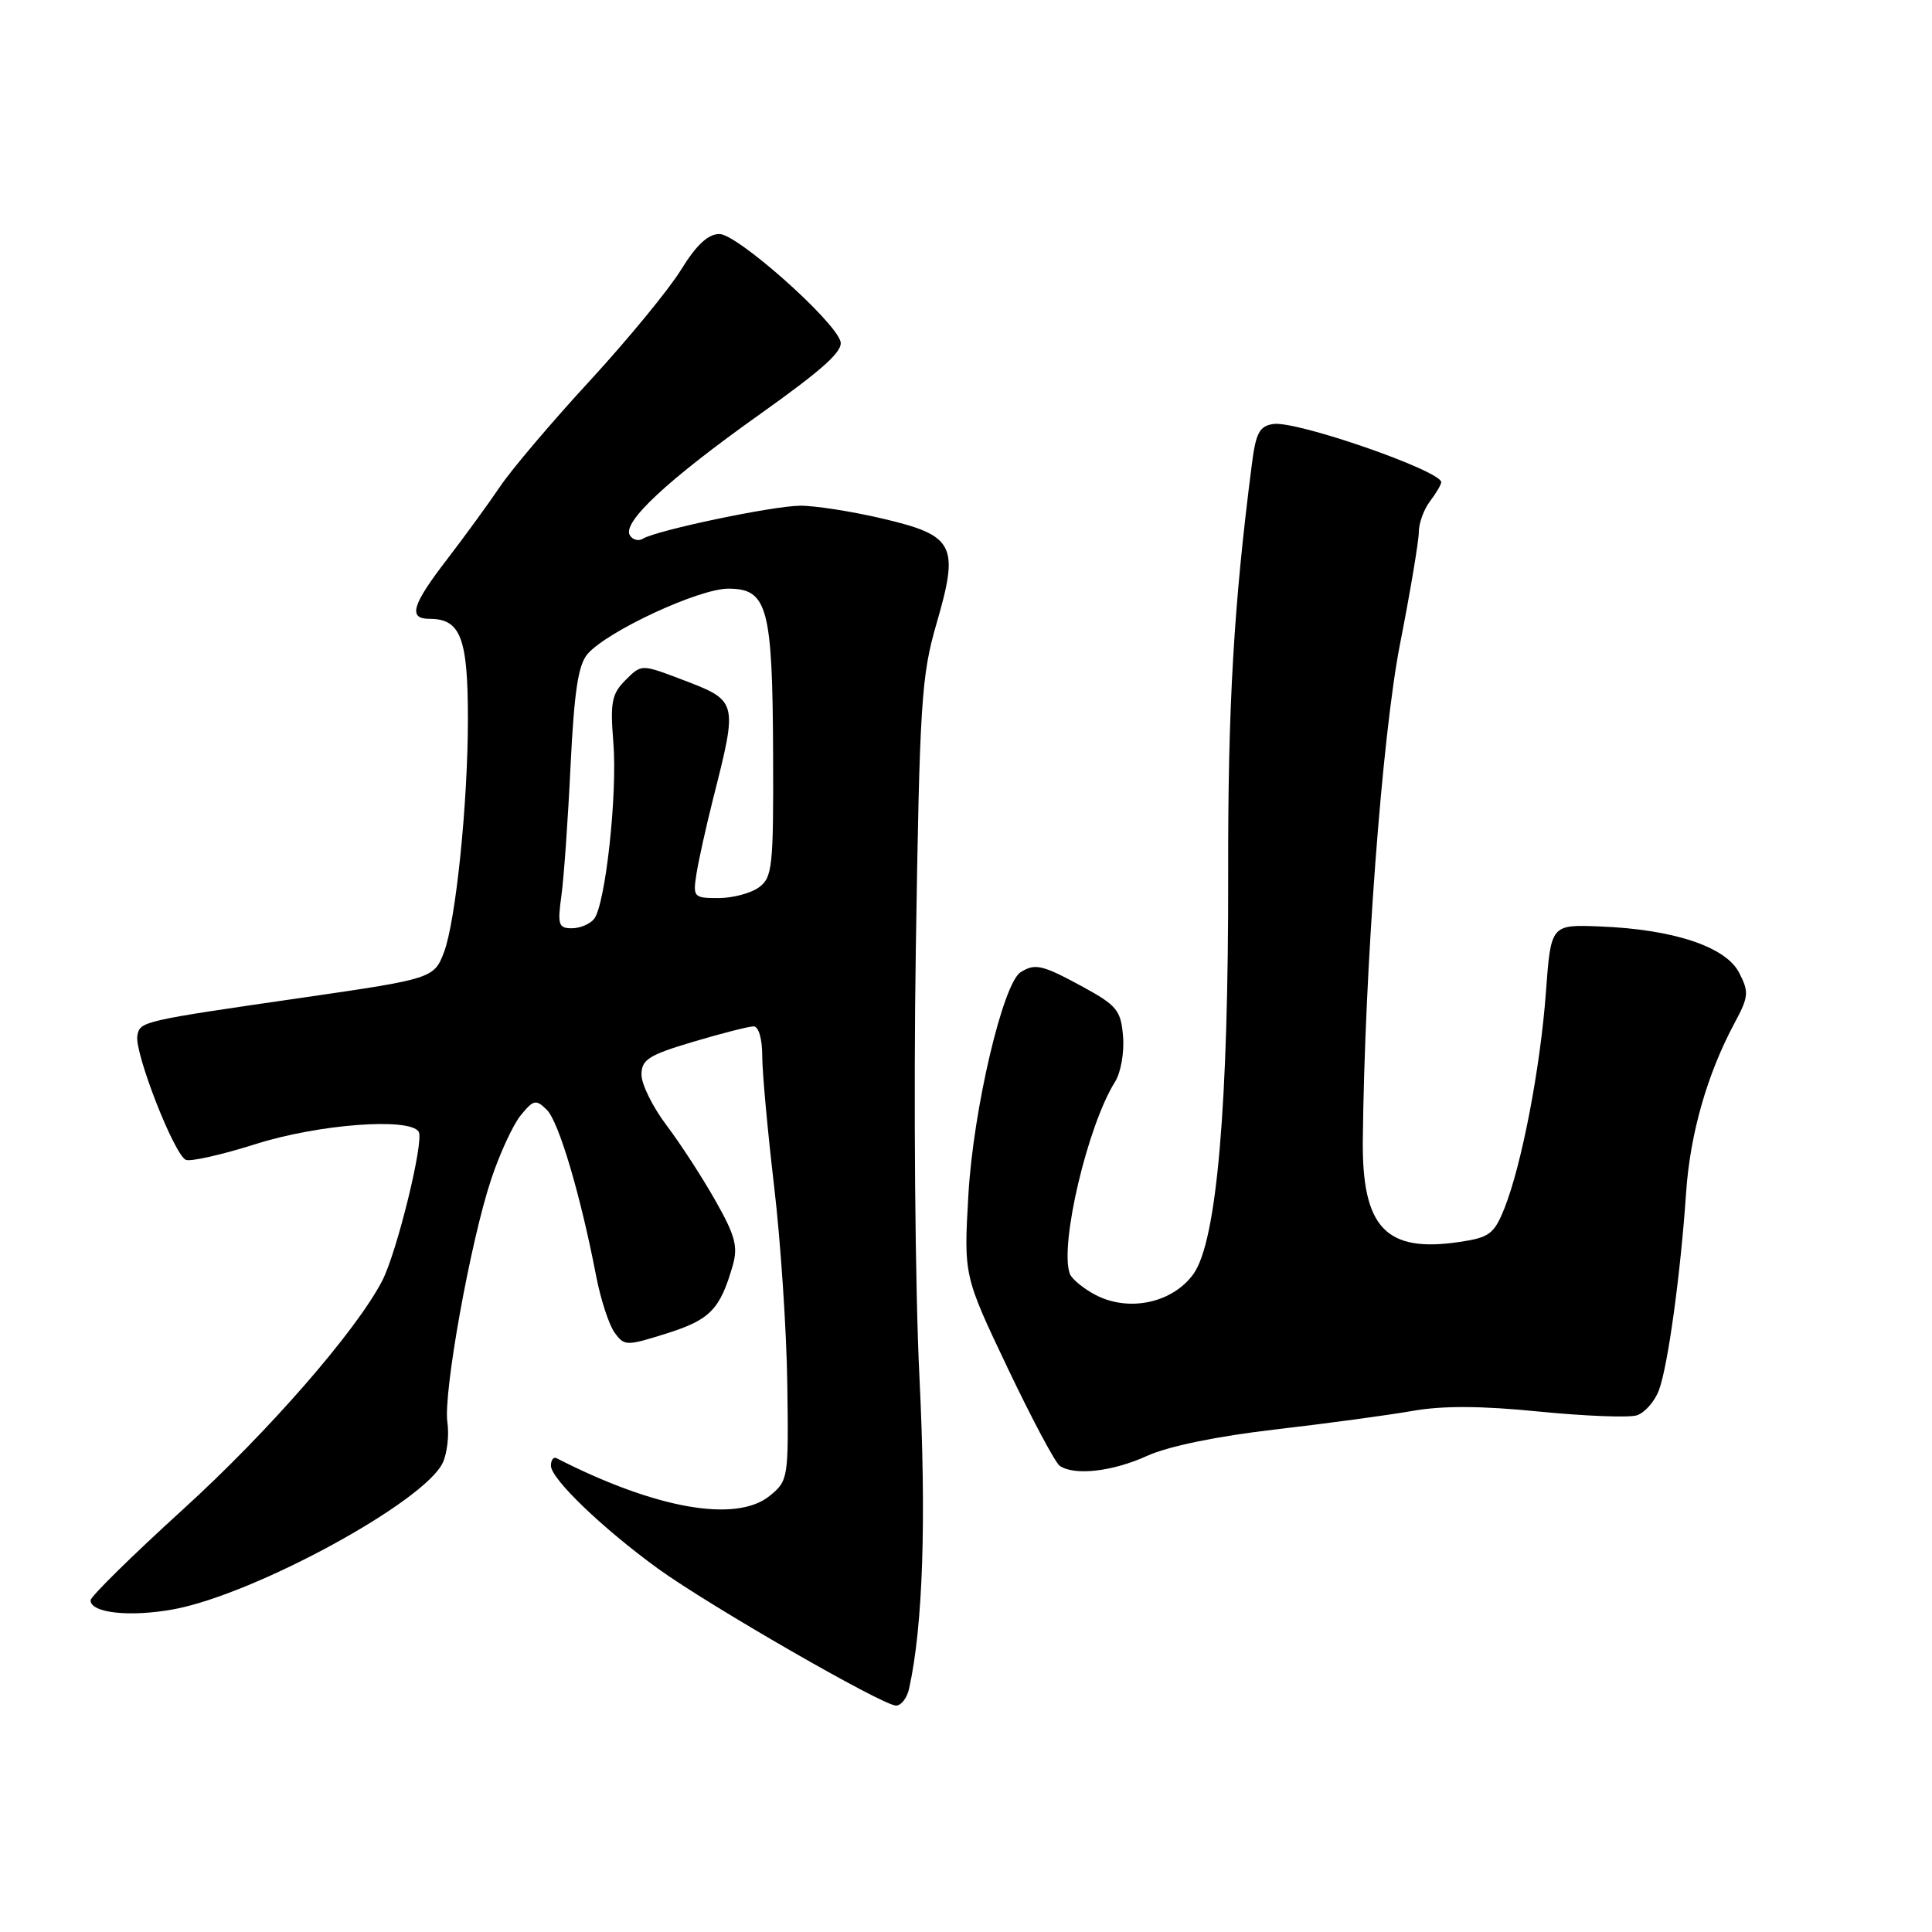 <?xml version="1.0" encoding="UTF-8" standalone="no"?>
<!DOCTYPE svg PUBLIC "-//W3C//DTD SVG 1.1//EN" "http://www.w3.org/Graphics/SVG/1.1/DTD/svg11.dtd" >
<svg xmlns="http://www.w3.org/2000/svg" xmlns:xlink="http://www.w3.org/1999/xlink" version="1.1" viewBox="0 0 256 256">
 <g >
 <path fill="currentColor"
d=" M 120.46 223.75 C 122.30 215.45 122.76 201.43 121.83 182.43 C 121.26 170.92 121.04 145.45 121.35 125.83 C 121.86 92.97 122.08 89.55 124.11 82.57 C 127.13 72.18 126.48 70.95 116.87 68.70 C 112.82 67.75 107.92 66.99 106.00 67.01 C 102.31 67.05 86.99 70.27 85.19 71.38 C 84.61 71.74 83.83 71.54 83.46 70.93 C 82.40 69.22 88.45 63.59 100.70 54.88 C 109.16 48.86 111.77 46.49 111.36 45.21 C 110.44 42.32 97.68 31.02 95.34 31.01 C 93.83 31.00 92.28 32.44 90.24 35.75 C 88.63 38.36 83.19 44.98 78.15 50.46 C 73.10 55.94 67.76 62.24 66.27 64.46 C 64.77 66.68 61.63 71.00 59.28 74.06 C 54.56 80.19 54.03 82.00 56.93 82.00 C 61.03 82.00 62.00 84.52 62.00 95.25 C 62.00 106.42 60.40 122.02 58.83 126.18 C 57.53 129.61 57.22 129.71 40.55 132.13 C 18.76 135.28 18.56 135.33 18.20 137.21 C 17.77 139.43 23.12 153.11 24.64 153.69 C 25.29 153.94 29.48 152.99 33.96 151.57 C 42.27 148.95 54.29 148.05 55.48 149.96 C 56.22 151.16 52.59 165.96 50.64 169.72 C 47.17 176.39 35.58 189.70 24.25 200.00 C 17.51 206.13 12.00 211.55 12.00 212.05 C 12.00 213.74 17.27 214.30 23.05 213.23 C 33.83 211.22 56.34 198.95 58.68 193.79 C 59.26 192.53 59.53 190.13 59.28 188.45 C 58.72 184.61 62.33 164.53 65.08 156.27 C 66.22 152.84 67.99 149.01 69.01 147.77 C 70.70 145.71 71.02 145.64 72.46 147.06 C 74.04 148.61 76.93 158.36 79.00 169.12 C 79.60 172.21 80.70 175.57 81.44 176.58 C 82.74 178.37 82.99 178.37 88.39 176.67 C 94.09 174.87 95.42 173.50 97.09 167.69 C 97.81 165.18 97.42 163.71 94.79 159.08 C 93.06 156.01 90.14 151.52 88.32 149.11 C 86.49 146.69 85.00 143.67 85.00 142.40 C 85.00 140.40 85.95 139.80 91.86 138.04 C 95.63 136.92 99.23 136.00 99.86 136.00 C 100.52 136.00 101.00 137.64 101.00 139.90 C 101.00 142.05 101.71 149.82 102.57 157.15 C 103.44 164.49 104.22 176.27 104.32 183.33 C 104.50 195.90 104.45 196.20 102.00 198.20 C 97.56 201.82 86.88 199.94 73.75 193.22 C 73.34 193.01 73.00 193.45 73.00 194.21 C 73.00 195.95 79.82 202.50 87.20 207.86 C 93.97 212.76 116.97 226.00 118.73 226.00 C 119.41 226.00 120.19 224.99 120.46 223.75 Z  M 152.00 192.91 C 154.78 191.64 161.29 190.30 169.00 189.41 C 175.88 188.61 184.06 187.50 187.19 186.95 C 191.13 186.25 196.30 186.27 203.93 187.04 C 210.01 187.64 215.84 187.87 216.88 187.54 C 217.93 187.21 219.25 185.71 219.81 184.22 C 221.00 181.08 222.68 168.87 223.42 158.00 C 223.95 150.23 226.21 142.33 229.81 135.61 C 231.72 132.06 231.77 131.46 230.44 128.88 C 228.66 125.44 221.74 123.14 212.00 122.76 C 205.50 122.50 205.50 122.50 204.84 131.50 C 204.10 141.55 201.63 154.38 199.34 160.12 C 197.98 163.50 197.35 163.98 193.42 164.56 C 183.64 166.03 180.46 162.69 180.58 151.05 C 180.82 128.44 183.14 97.48 185.50 85.39 C 186.88 78.36 188.00 71.66 188.00 70.50 C 188.00 69.33 188.66 67.51 189.47 66.44 C 190.28 65.37 190.95 64.23 190.97 63.91 C 191.05 62.41 171.86 55.74 168.74 56.18 C 166.89 56.45 166.41 57.34 165.88 61.50 C 163.48 80.12 162.70 93.58 162.74 115.50 C 162.79 146.48 161.24 164.45 158.15 168.79 C 155.41 172.63 149.63 173.89 145.21 171.61 C 143.58 170.76 142.03 169.49 141.76 168.79 C 140.36 165.03 144.12 149.08 147.76 143.33 C 148.51 142.13 148.99 139.43 148.81 137.33 C 148.53 133.88 148.00 133.23 143.50 130.77 C 138.09 127.83 137.17 127.61 135.23 128.83 C 132.89 130.32 128.97 147.00 128.32 158.27 C 127.70 169.04 127.70 169.04 133.52 181.27 C 136.72 188.00 139.83 193.83 140.42 194.23 C 142.38 195.57 147.43 194.99 152.00 192.91 Z  M 74.38 118.75 C 74.71 116.41 75.26 108.65 75.60 101.50 C 76.09 91.56 76.62 88.06 77.87 86.64 C 80.53 83.60 92.62 78.00 96.50 78.00 C 101.70 78.00 102.36 80.45 102.44 99.83 C 102.50 114.87 102.35 116.27 100.56 117.58 C 99.49 118.36 97.08 119.00 95.20 119.00 C 91.90 119.00 91.80 118.88 92.29 115.75 C 92.58 113.96 93.55 109.58 94.45 106.00 C 97.80 92.75 97.84 92.89 90.17 89.97 C 84.99 88.01 84.99 88.01 82.88 90.12 C 81.06 91.94 80.84 93.06 81.27 98.36 C 81.83 105.19 80.23 119.81 78.73 121.75 C 78.19 122.44 76.86 123.00 75.77 123.00 C 74.01 123.00 73.86 122.52 74.38 118.75 Z "/>
</g>
</svg>
